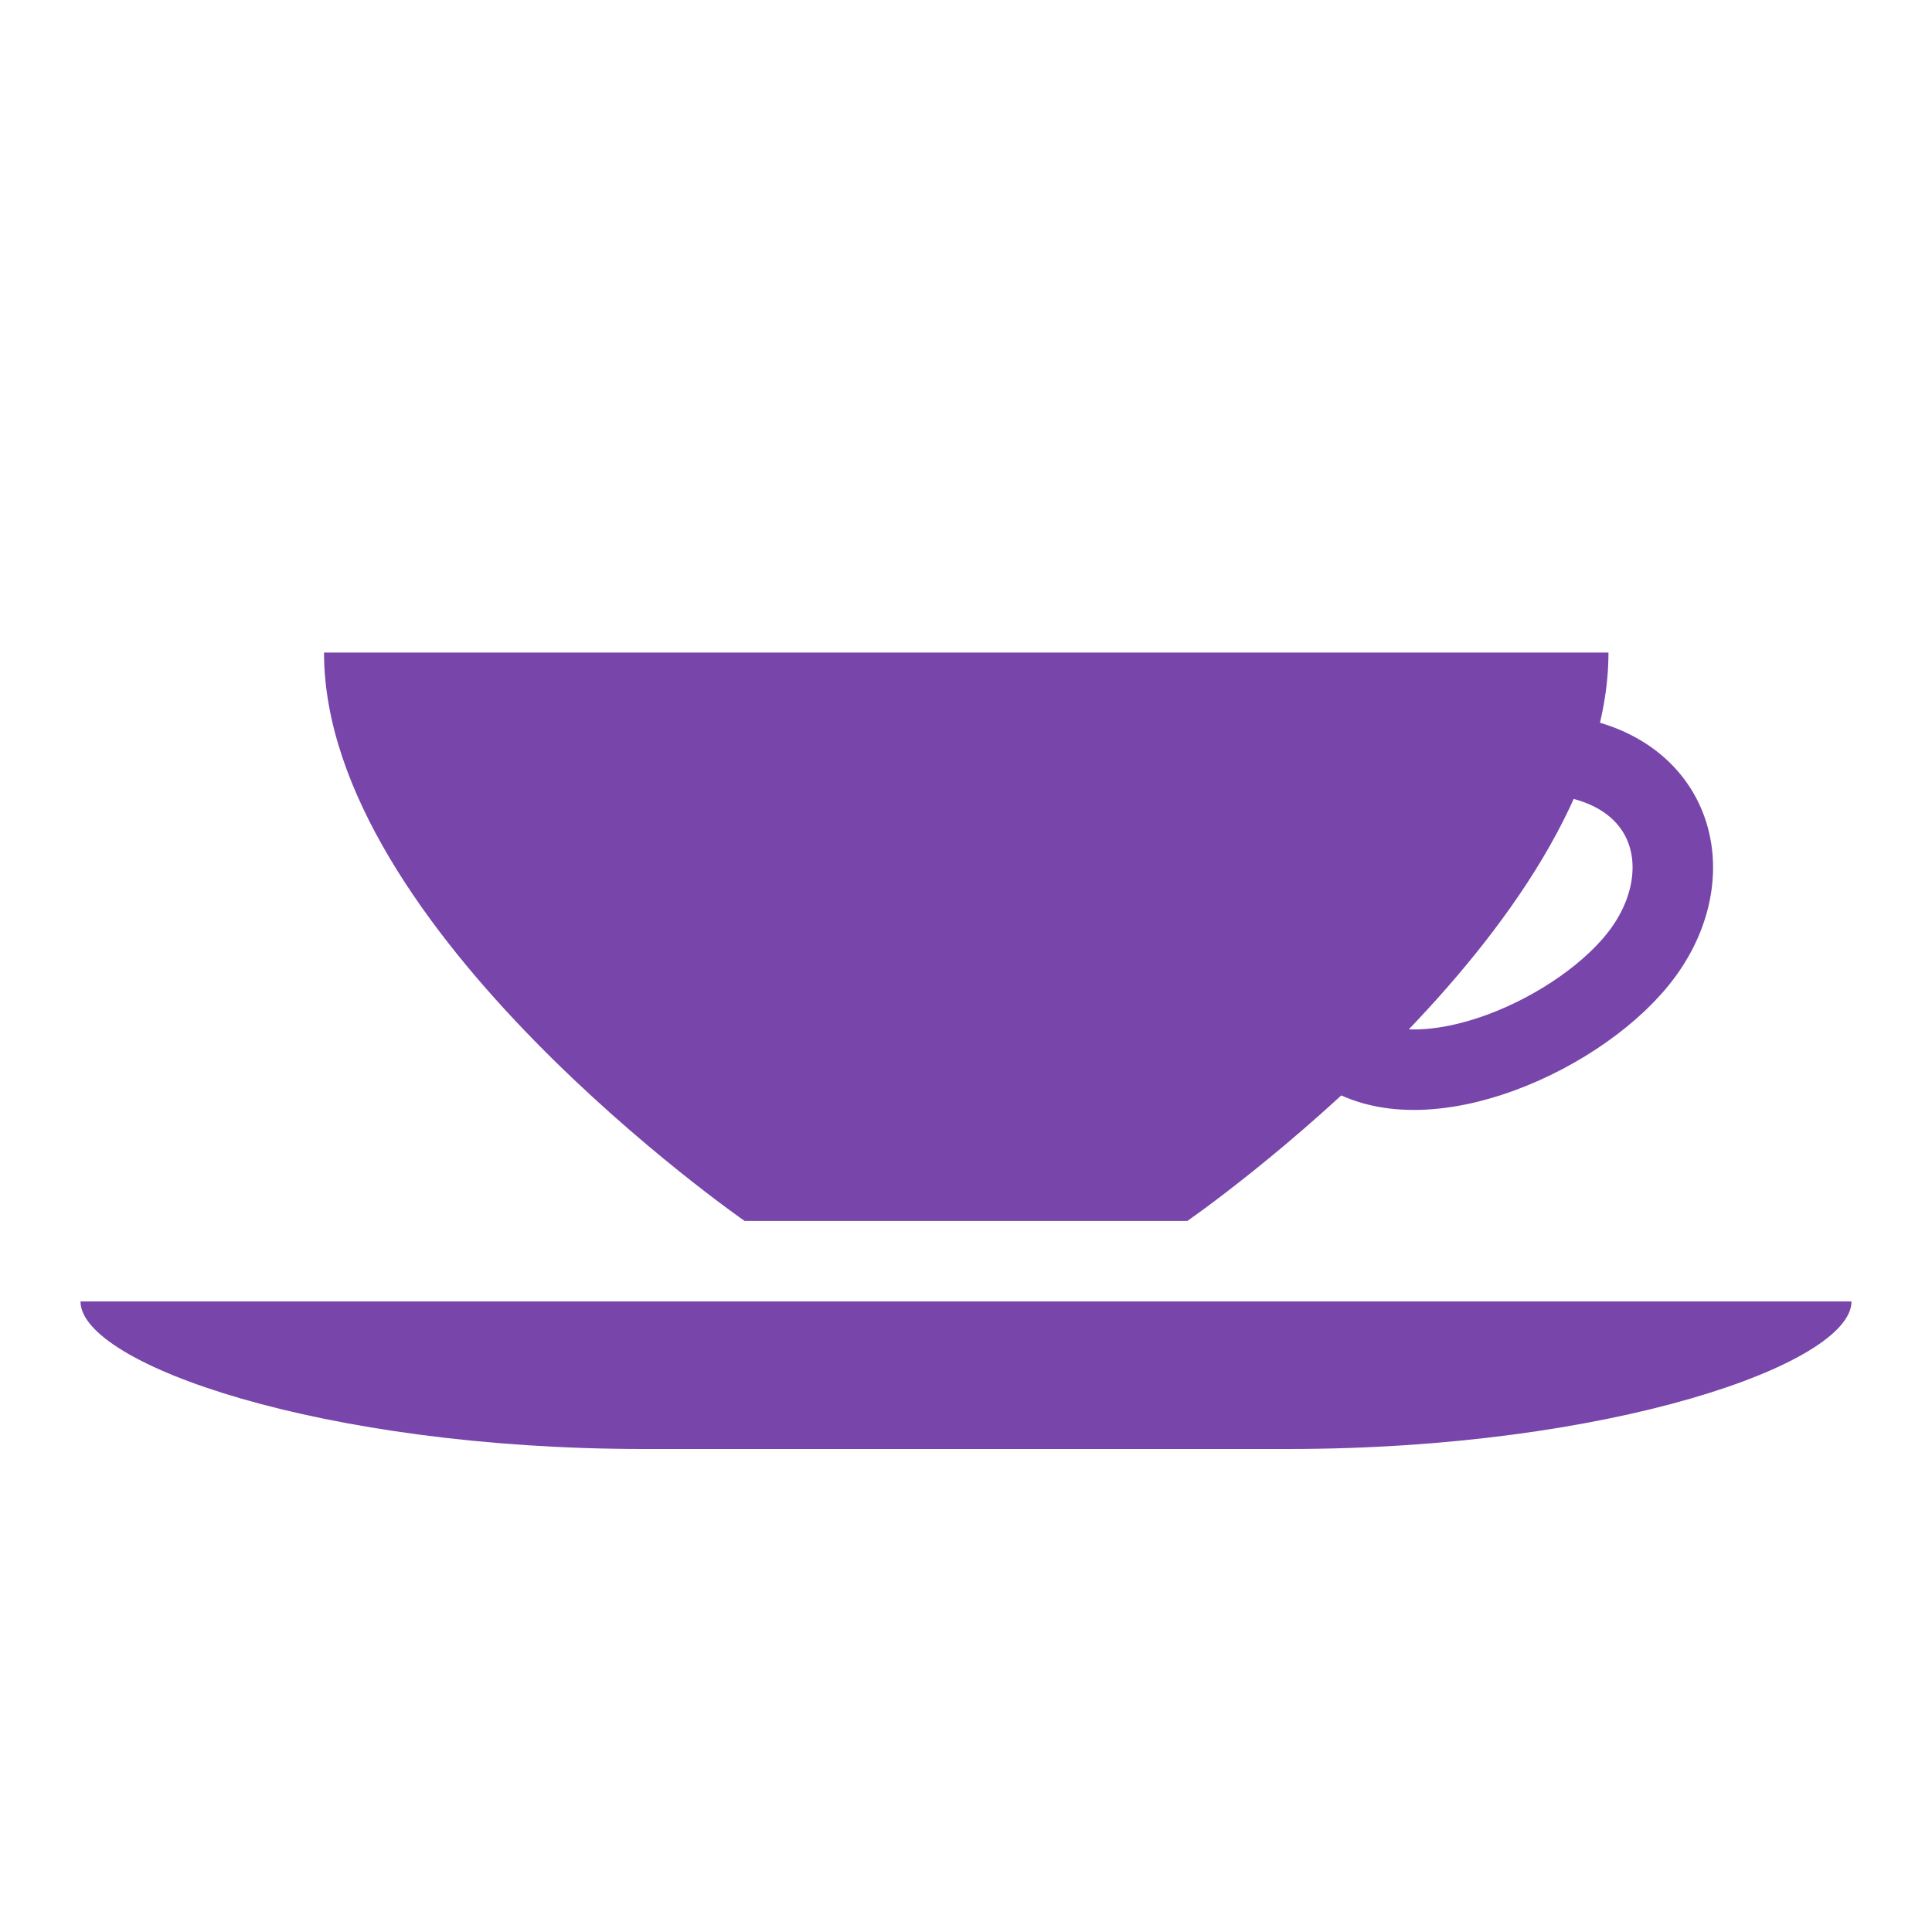 <?xml version="1.0" encoding="UTF-8" standalone="no"?>
<!-- Created with Inkscape (http://www.inkscape.org/) -->

<svg
   xmlns:dc="http://purl.org/dc/elements/1.1/"
   xmlns:cc="http://creativecommons.org/ns#"
   xmlns:rdf="http://www.w3.org/1999/02/22-rdf-syntax-ns#"
   xmlns:svg="http://www.w3.org/2000/svg"
   xmlns="http://www.w3.org/2000/svg"
   xmlns:sodipodi="http://sodipodi.sourceforge.net/DTD/sodipodi-0.dtd"
   xmlns:inkscape="http://www.inkscape.org/namespaces/inkscape"
   id="svg3738"
   height="24"
   width="24"
   version="1.1"
   inkscape:version="0.92.4 (5da689c313, 2019-01-14)"
   sodipodi:docname="kteatime.svgz">
  <defs
     id="defs8" />
  <sodipodi:namedview
     pagecolor="#ffffff"
     bordercolor="#000000"
     borderopacity="1"
     objecttolerance="10"
     gridtolerance="10"
     guidetolerance="10"
     inkscape:pageopacity="0.58823529"
     inkscape:pageshadow="2"
     inkscape:window-width="1280"
     inkscape:window-height="977"
     id="namedview6"
     showgrid="false"
     inkscape:zoom="18.055328"
     inkscape:cx="9.6823466"
     inkscape:cy="4.0384272"
     inkscape:window-x="0"
     inkscape:window-y="0"
     inkscape:window-maximized="1"
     inkscape:current-layer="svg3738"
     inkscape:snap-grids="true"
     inkscape:snap-to-guides="true"
     showguides="true"
     inkscape:guide-bbox="true">
    <inkscape:grid
       type="xygrid"
       id="grid2985"
       empspacing="5"
       visible="true"
       enabled="true"
       snapvisiblegridlinesonly="true" />
  </sodipodi:namedview>
  <g
     id="kteatime">
    <rect
       y="0"
       x="0"
       height="24"
       width="24"
       id="rect2991"
       style="opacity:0.01;fill:#000000;fill-opacity:0.004;stroke:none" />
    <g
       transform="translate(28,-15)"
       style="opacity:0.3"
       id="g3775">
      <path
         inkscape:connector-curvature="0"
         style="fill:#000000;fill-opacity:1;stroke:none;opacity:0"
         d="m -23.975,24.106 c 0,3.441 5.225,7.061 5.225,7.061 0,0 1.785,0 2.75,0 0.966,0 2.75,0 2.75,0 0,0 5.231,-3.621 5.231,-7.061 z"
         id="path3960-4-4"
         sodipodi:nodetypes="ccsccc" />
      <path
         inkscape:connector-curvature="0"
         style="fill:#000000;fill-opacity:1;stroke:none;opacity:0"
         d="M -27,32.167 C -27,32.944 -24,34 -20,34 c 1.24,0 2.592,0 4,0 1.423,0 2.749,0 4,0 4,0 7,-1.058 7,-1.833 z"
         id="path3960-7-4-3"
         sodipodi:nodetypes="cssscc" />
      <path
         inkscape:connector-curvature="0"
         style="fill:none;stroke:#000000;stroke-width:1;stroke-miterlimit:4;stroke-opacity:1;stroke-dasharray:none;opacity:0"
         d="m -11.346,29.029 c 1.009,0.725 3.041,-0.198 3.766,-1.208 0.725,-1.009 0.362,-2.316 -1.142,-2.448 z"
         id="path3960-1-1-1-2"
         sodipodi:nodetypes="cscc" />
    </g>
    <g
       transform="translate(28,1)"
       id="g3780">
      <path
         inkscape:connector-curvature="0"
         style="fill:#7845ab;fill-opacity:1;stroke:none"
         d="m -23.975,7.106 c 0,3.441 5.225,7.061 5.225,7.061 0,0 1.785,0 2.75,0 0.966,0 2.75,0 2.75,0 0,0 5.231,-3.621 5.231,-7.061 z"
         id="path3960-4"
         sodipodi:nodetypes="ccsccc" />
      <path
         inkscape:connector-curvature="0"
         style="fill:#7845ab;fill-opacity:1;stroke:none"
         d="M -27,15.167 C -27,15.944 -24,17 -20,17 c 1.24,0 2.592,0 4,0 1.423,0 2.749,0 4,0 4,0 7,-1.058 7,-1.833 z"
         id="path3960-7-4"
         sodipodi:nodetypes="cssscc" />
      <path
         inkscape:connector-curvature="0"
         style="fill:none;stroke:#7845ab;stroke-width:1;stroke-miterlimit:4;stroke-opacity:1;stroke-dasharray:none"
         d="m -11.346,12.029 c 1.009,0.725 3.041,-0.198 3.766,-1.208 0.725,-1.009 0.362,-2.316 -1.142,-2.448 z"
         id="path3960-1-1-1"
         sodipodi:nodetypes="cscc" />
    </g>
  </g>
</svg>
